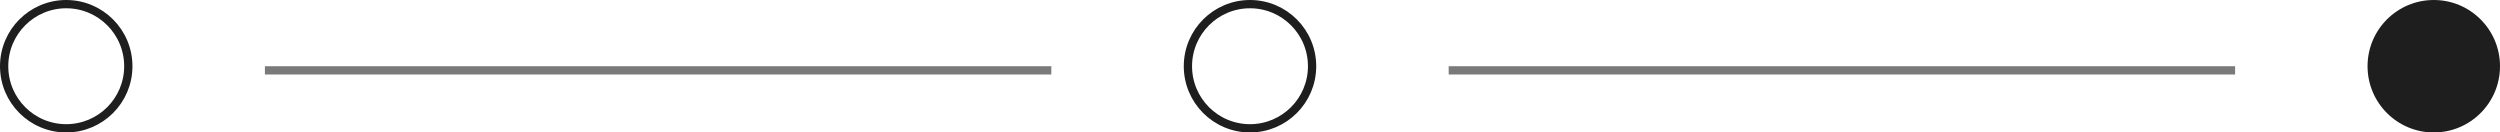 <svg width="302" height="16" viewBox="0 0 302 16" fill="none" xmlns="http://www.w3.org/2000/svg">
<circle cx="8" cy="8" r="7.5" stroke="#1E1E1E"/>
<line x1="127" y1="8.5" x2="32" y2="8.5" stroke="#7A7A7A"/>
<circle cx="151" cy="8" r="7.5" stroke="#1E1E1E"/>
<line x1="270" y1="8.5" x2="175" y2="8.5" stroke="#7A7A7A"/>
<circle cx="294" cy="8" r="8" fill="#1E1E1E"/>
</svg>
